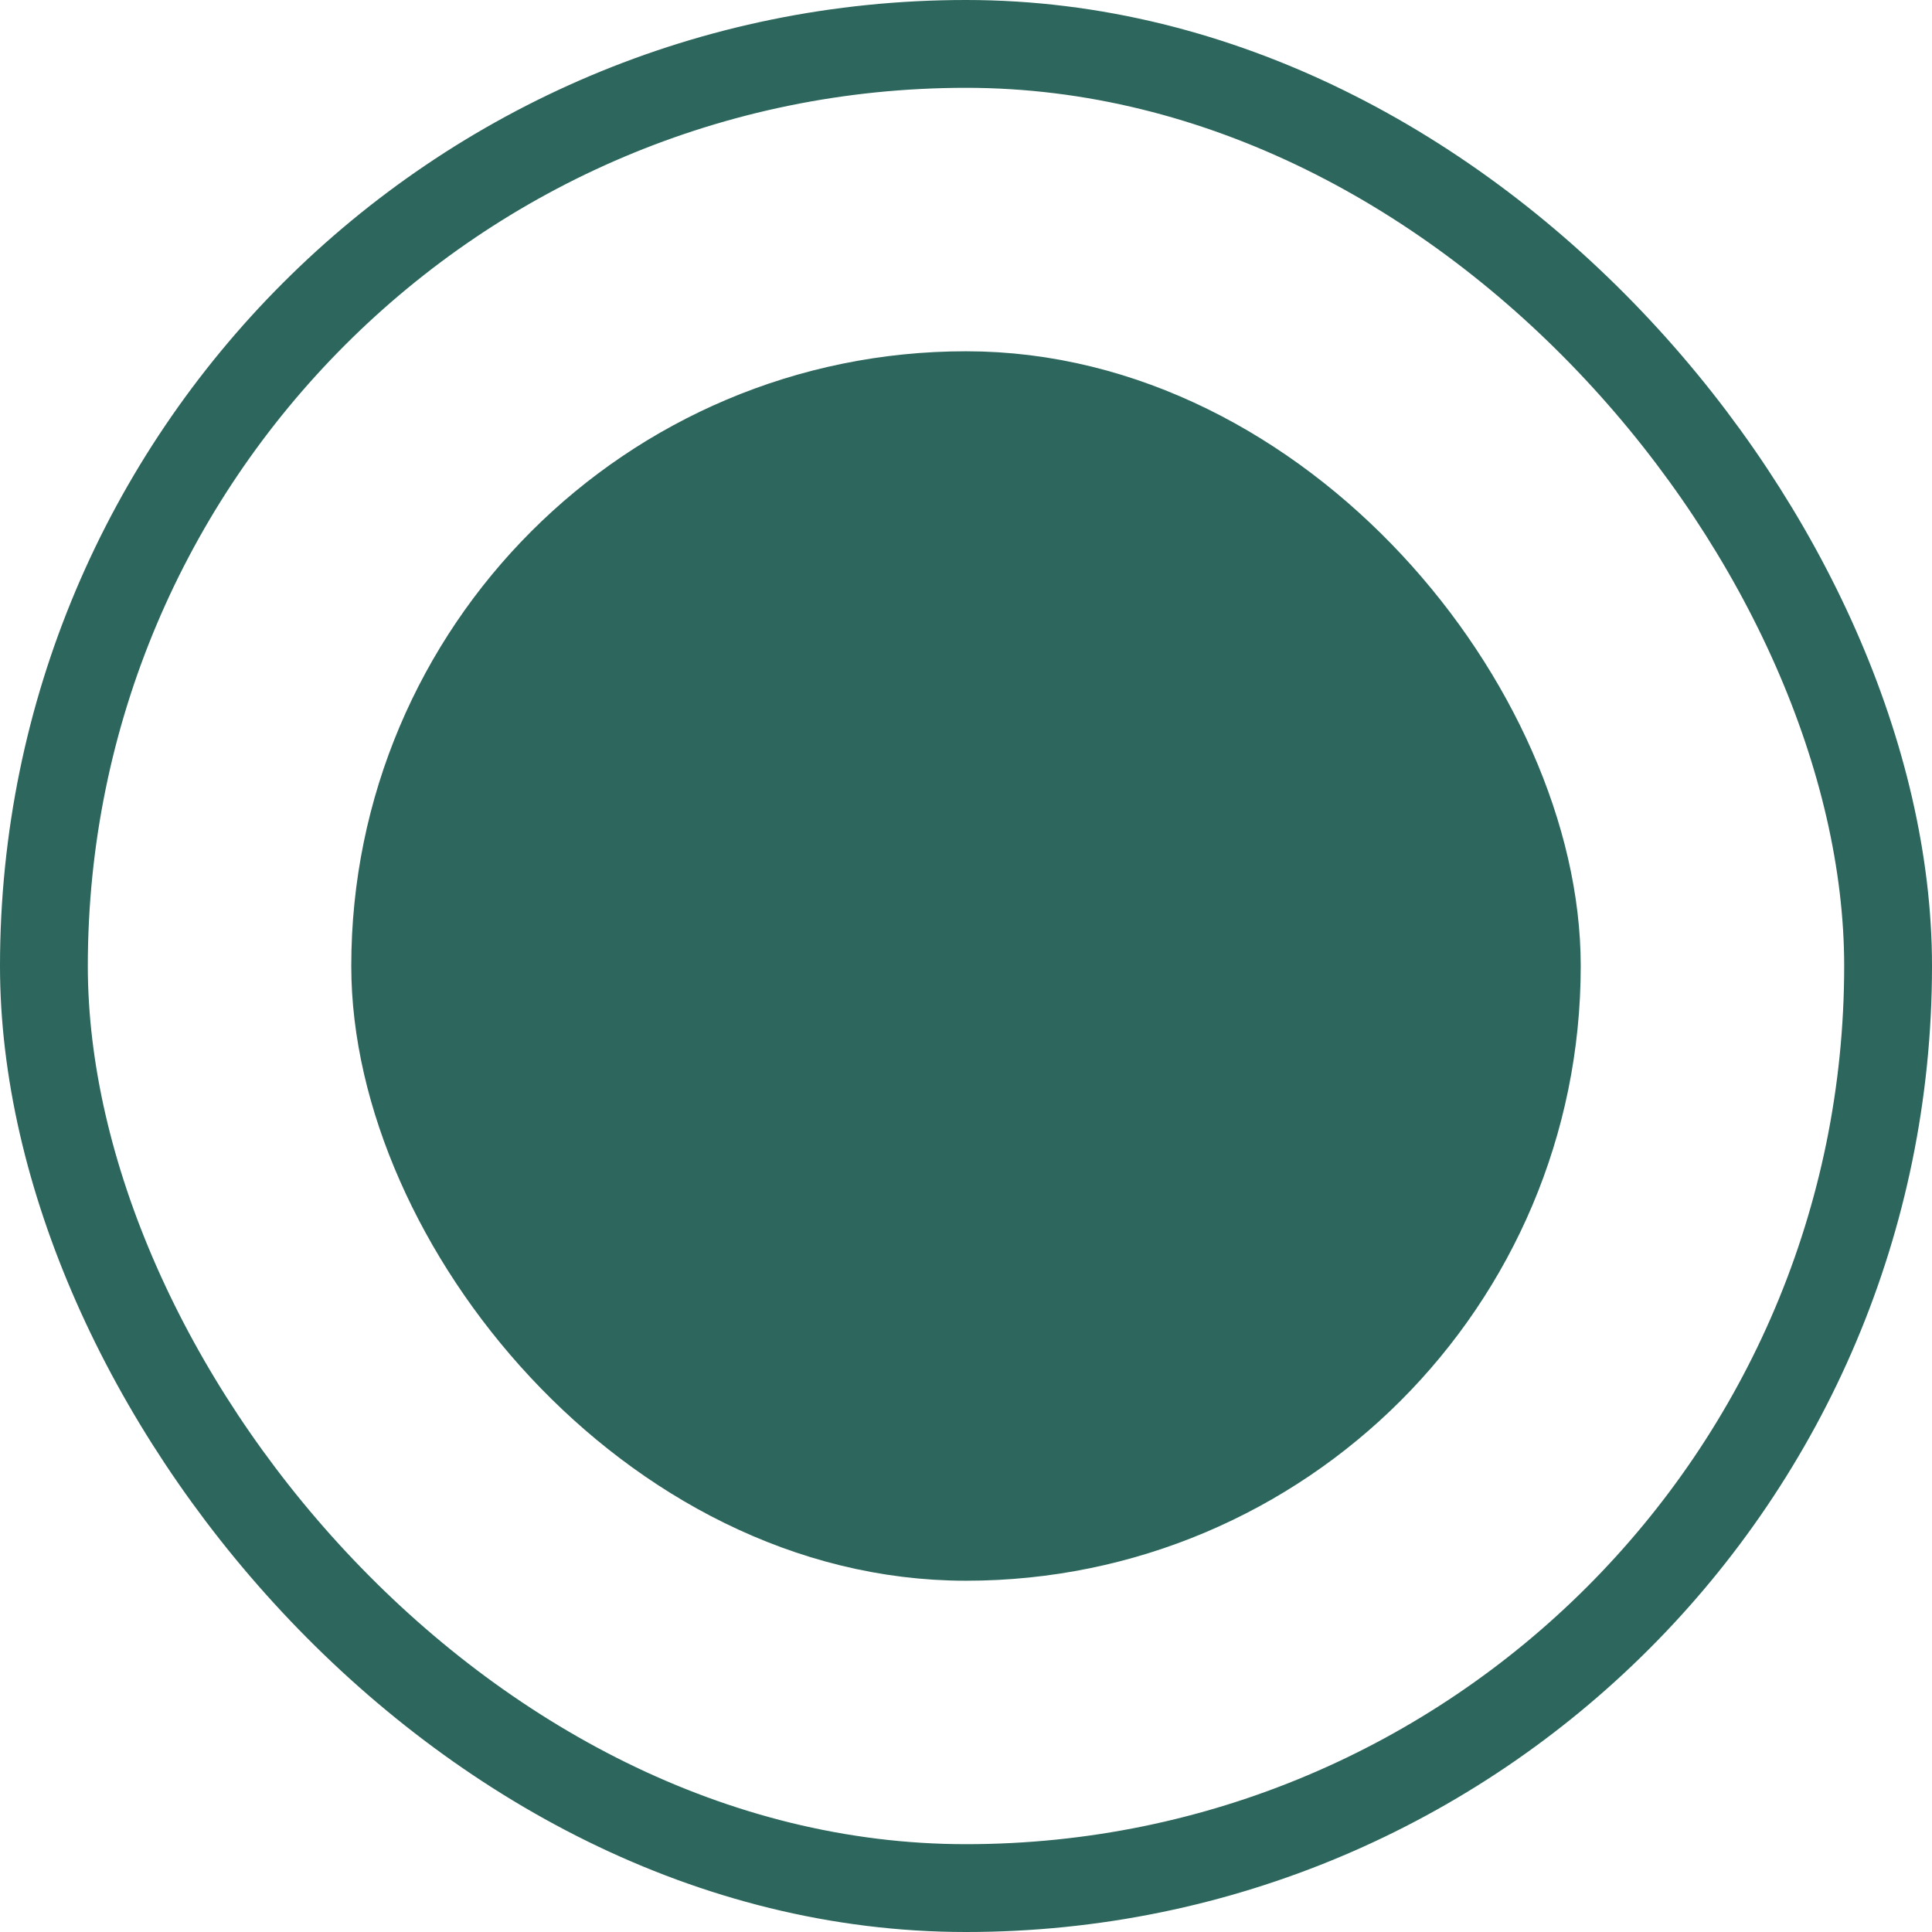 <svg width="22" height="22" viewBox="0 0 22 22" fill="none" xmlns="http://www.w3.org/2000/svg">
<rect x="0.5" y="0.5" width="21" height="21" rx="10.5" stroke="#2C665C"/>
<rect x="4.5" y="4.5" width="13" height="13" rx="6.5" fill="#2C665C" stroke="#2C665C"/>
</svg>
